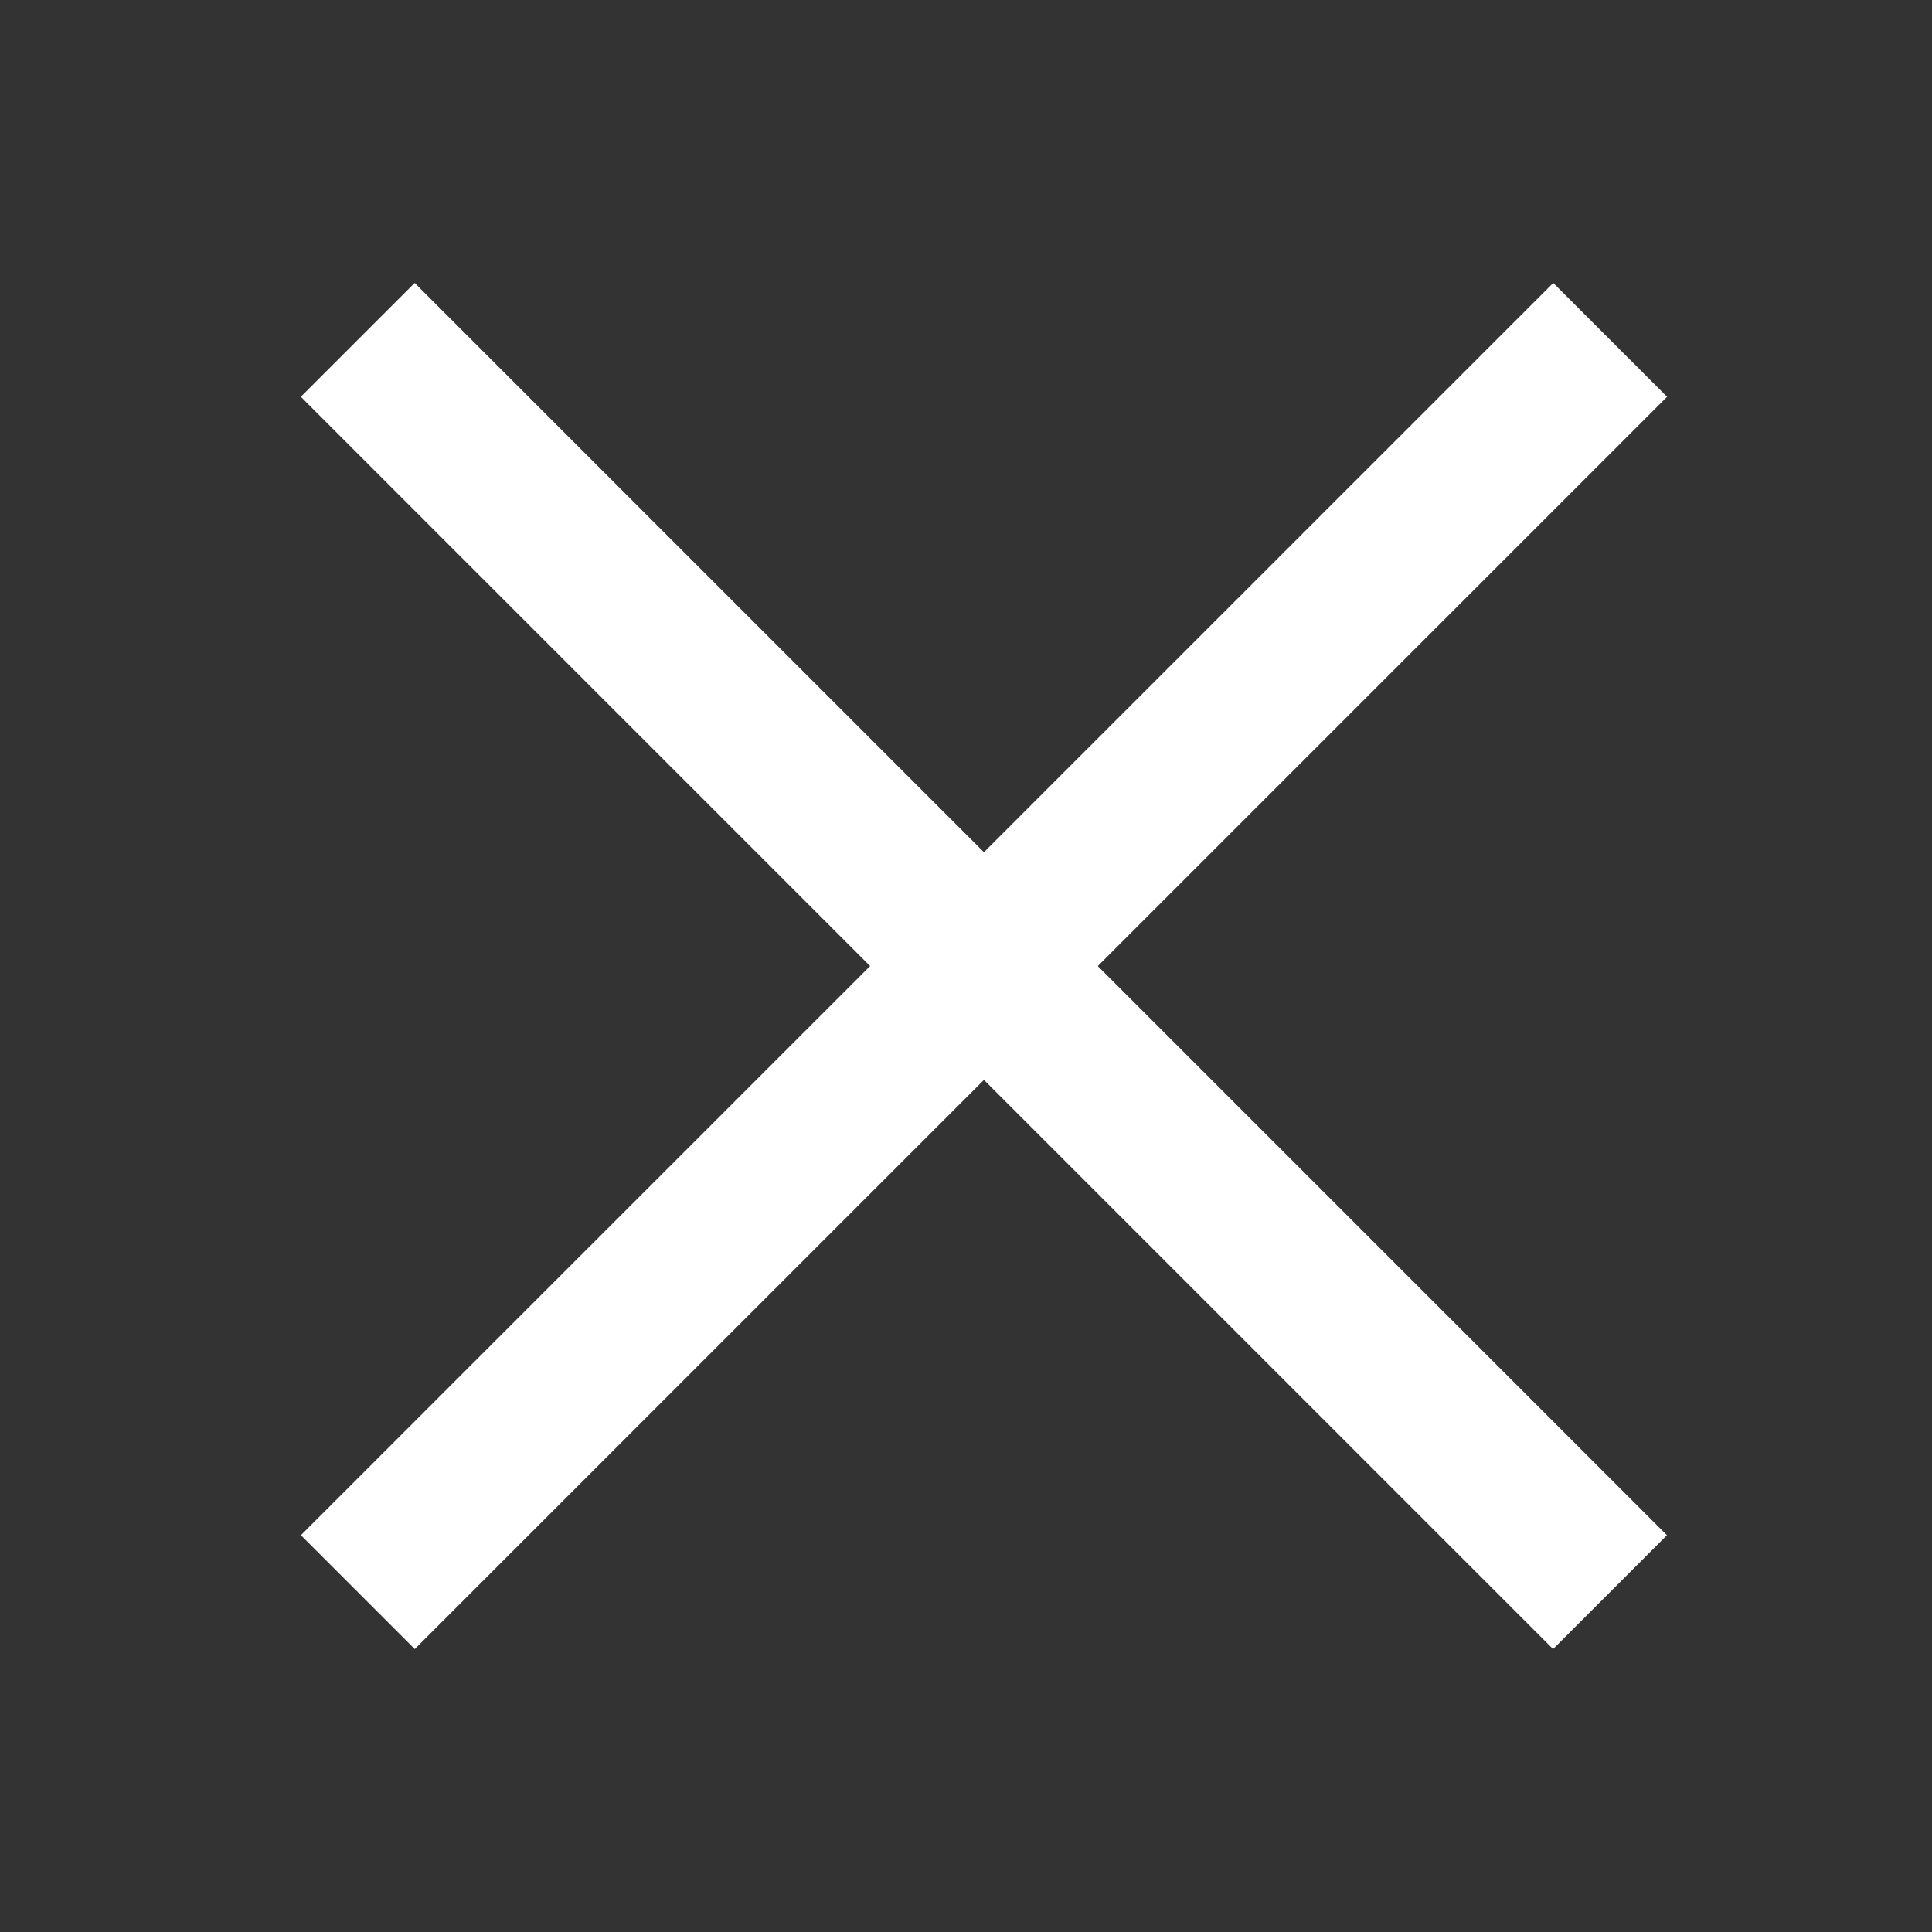 <svg width="24" height="24" viewBox="0 0 24 24" fill="none" xmlns="http://www.w3.org/2000/svg">
<rect x="0" y="0" width="24" height="24" fill="#333333" stroke="none"/>
<path d="M20 19.778L4.444 4.222" stroke="white" stroke-width="2"/>
<path d="M4.445 19.778L20.002 4.222" stroke="white" stroke-width="2"/>
</svg>

